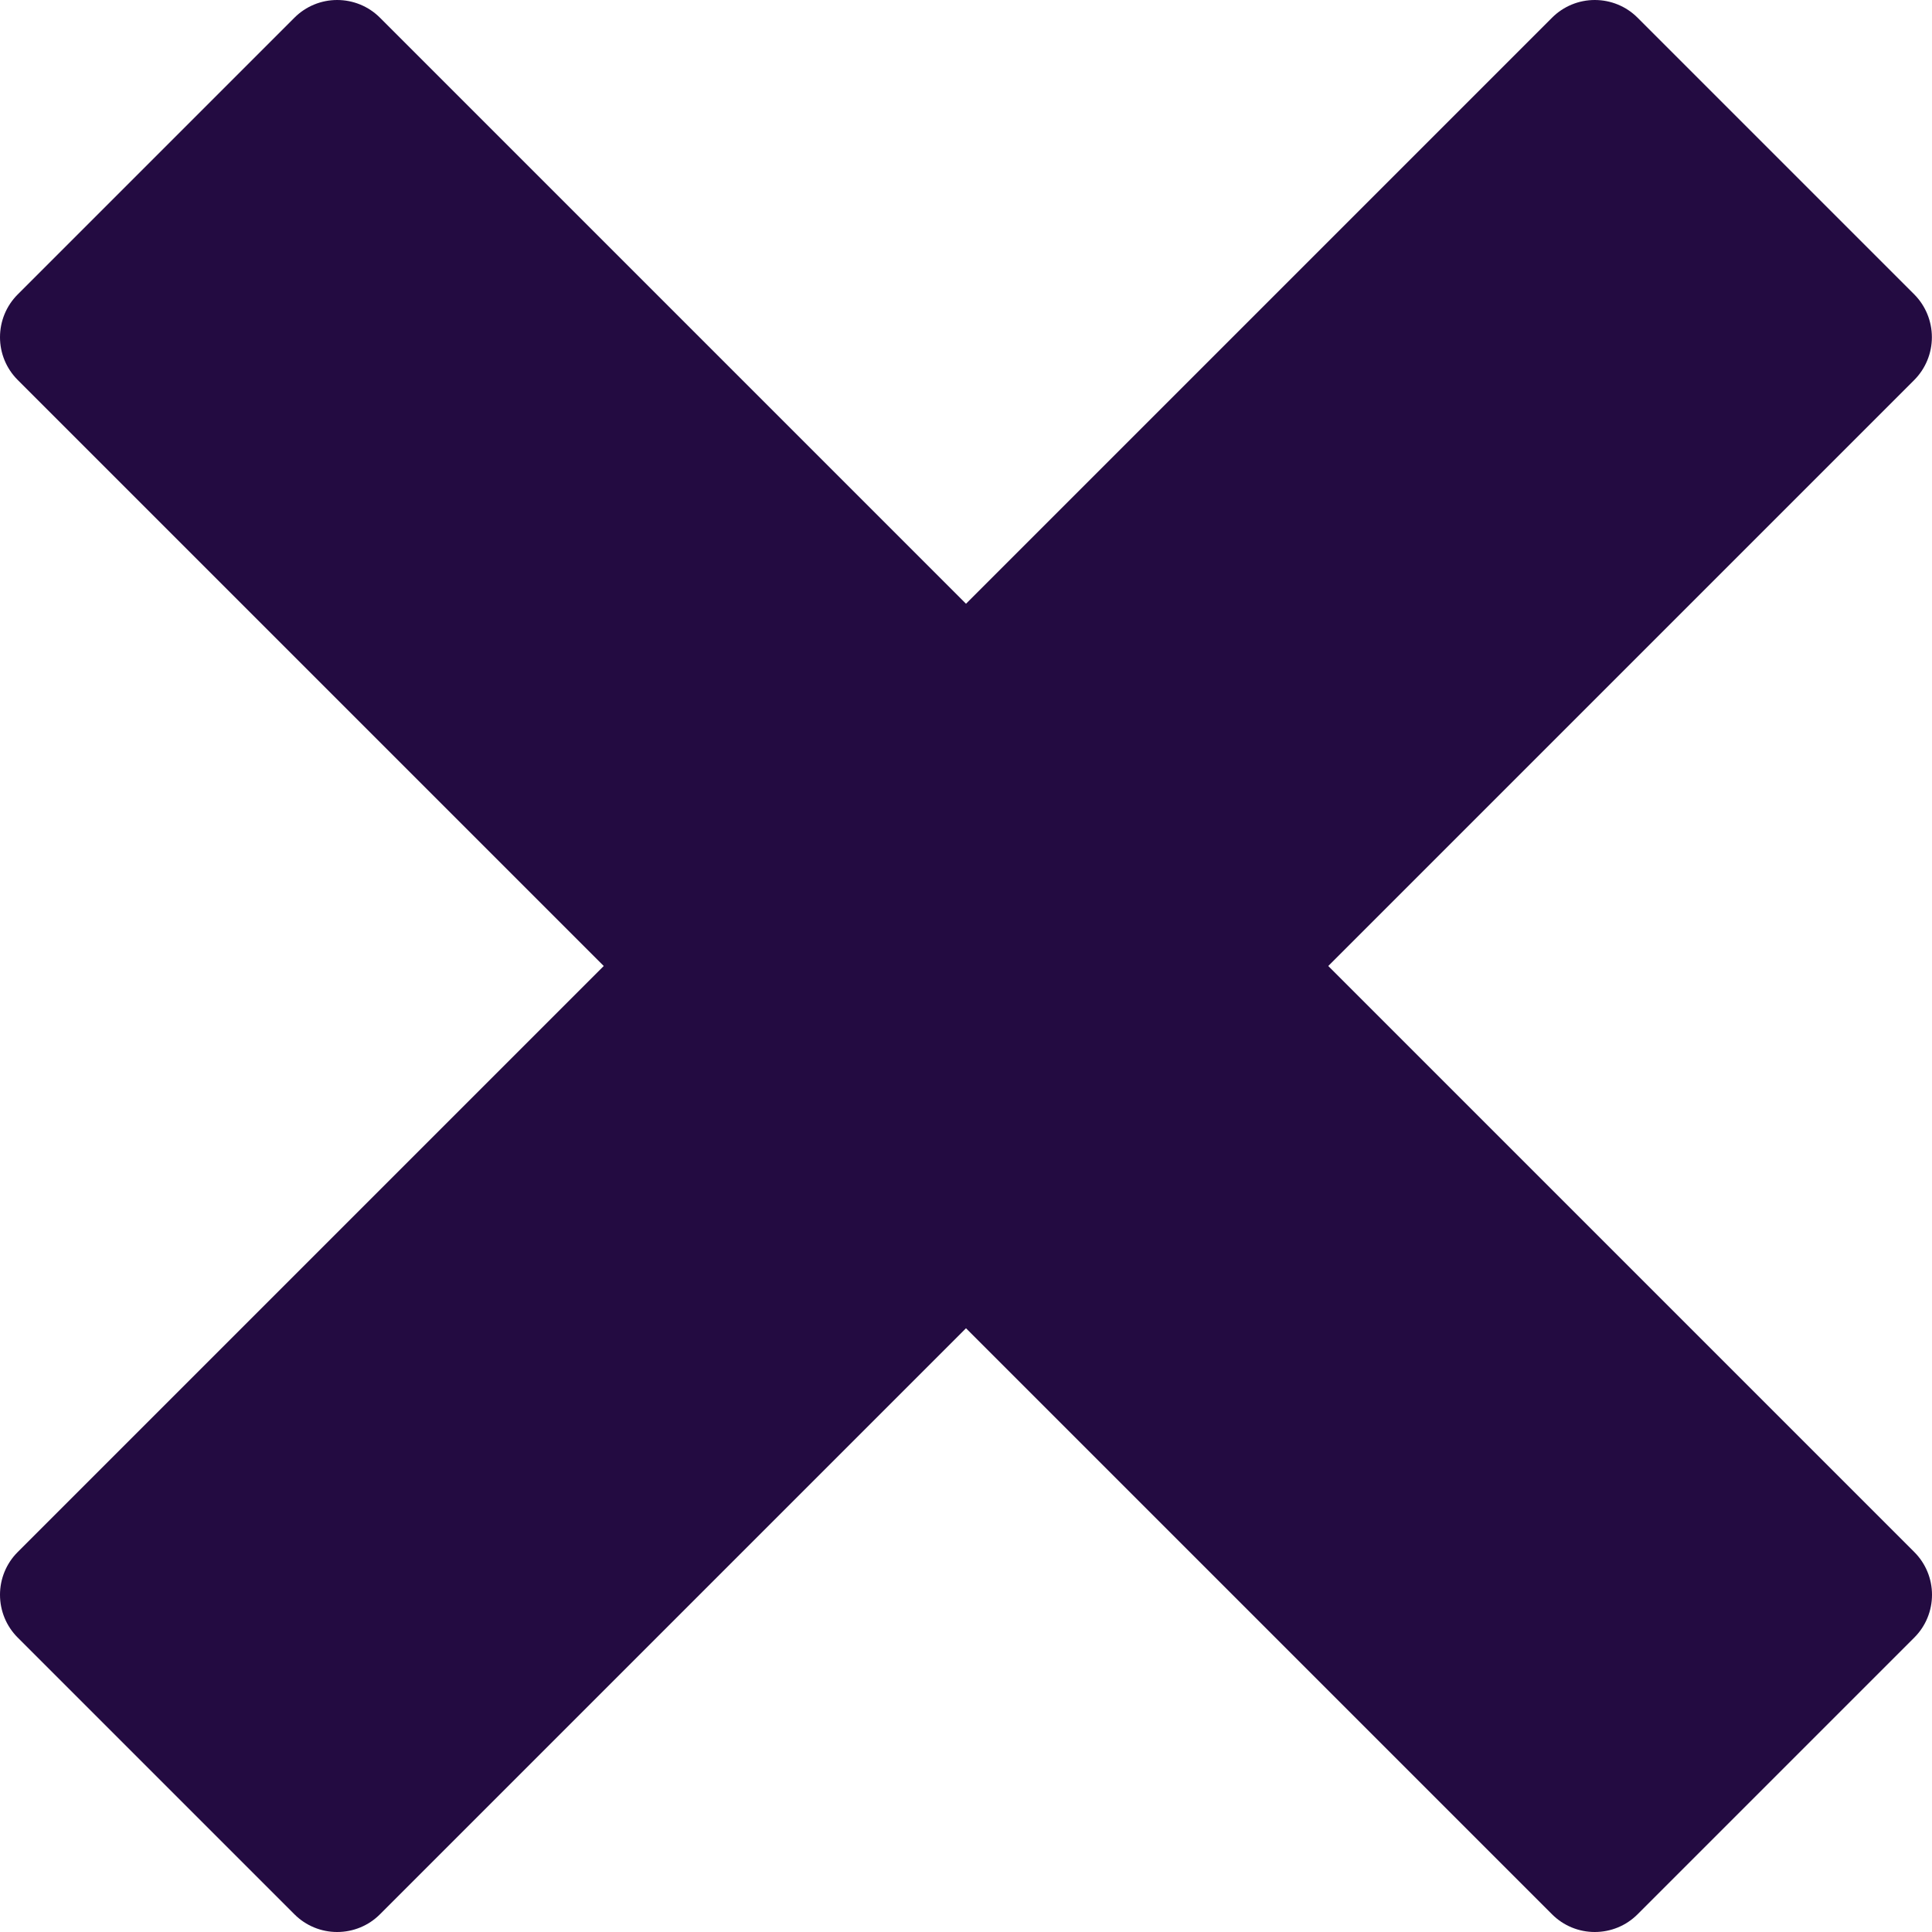 <svg width="16" height="16" viewBox="0 0 16 16" fill="none" xmlns="http://www.w3.org/2000/svg">
<path d="M15.854 12.854L11 8L15.854 3.146C15.947 3.052 15.999 2.925 15.999 2.793C15.999 2.66 15.947 2.533 15.854 2.439L13.561 0.146C13.467 0.052 13.34 -0 13.207 -0C13.075 -0 12.948 0.052 12.854 0.146L8 5L3.146 0.146C3.052 0.052 2.925 -0 2.792 -0C2.66 -0 2.533 0.052 2.439 0.146L0.146 2.439C0.052 2.533 -0 2.66 -0 2.793C-0 2.925 0.052 3.052 0.146 3.146L5 8L0.146 12.854C0.052 12.948 -0 13.075 -0 13.207C-0 13.34 0.052 13.467 0.146 13.561L2.439 15.854C2.533 15.948 2.66 16 2.792 16C2.925 16 3.052 15.948 3.146 15.854L8 11L12.854 15.854C12.948 15.948 13.075 16 13.207 16C13.34 16 13.467 15.948 13.561 15.854L15.854 13.561C15.948 13.467 16 13.34 16 13.207C16 13.075 15.948 12.948 15.854 12.854Z" fill="#230B41"/>
</svg>
